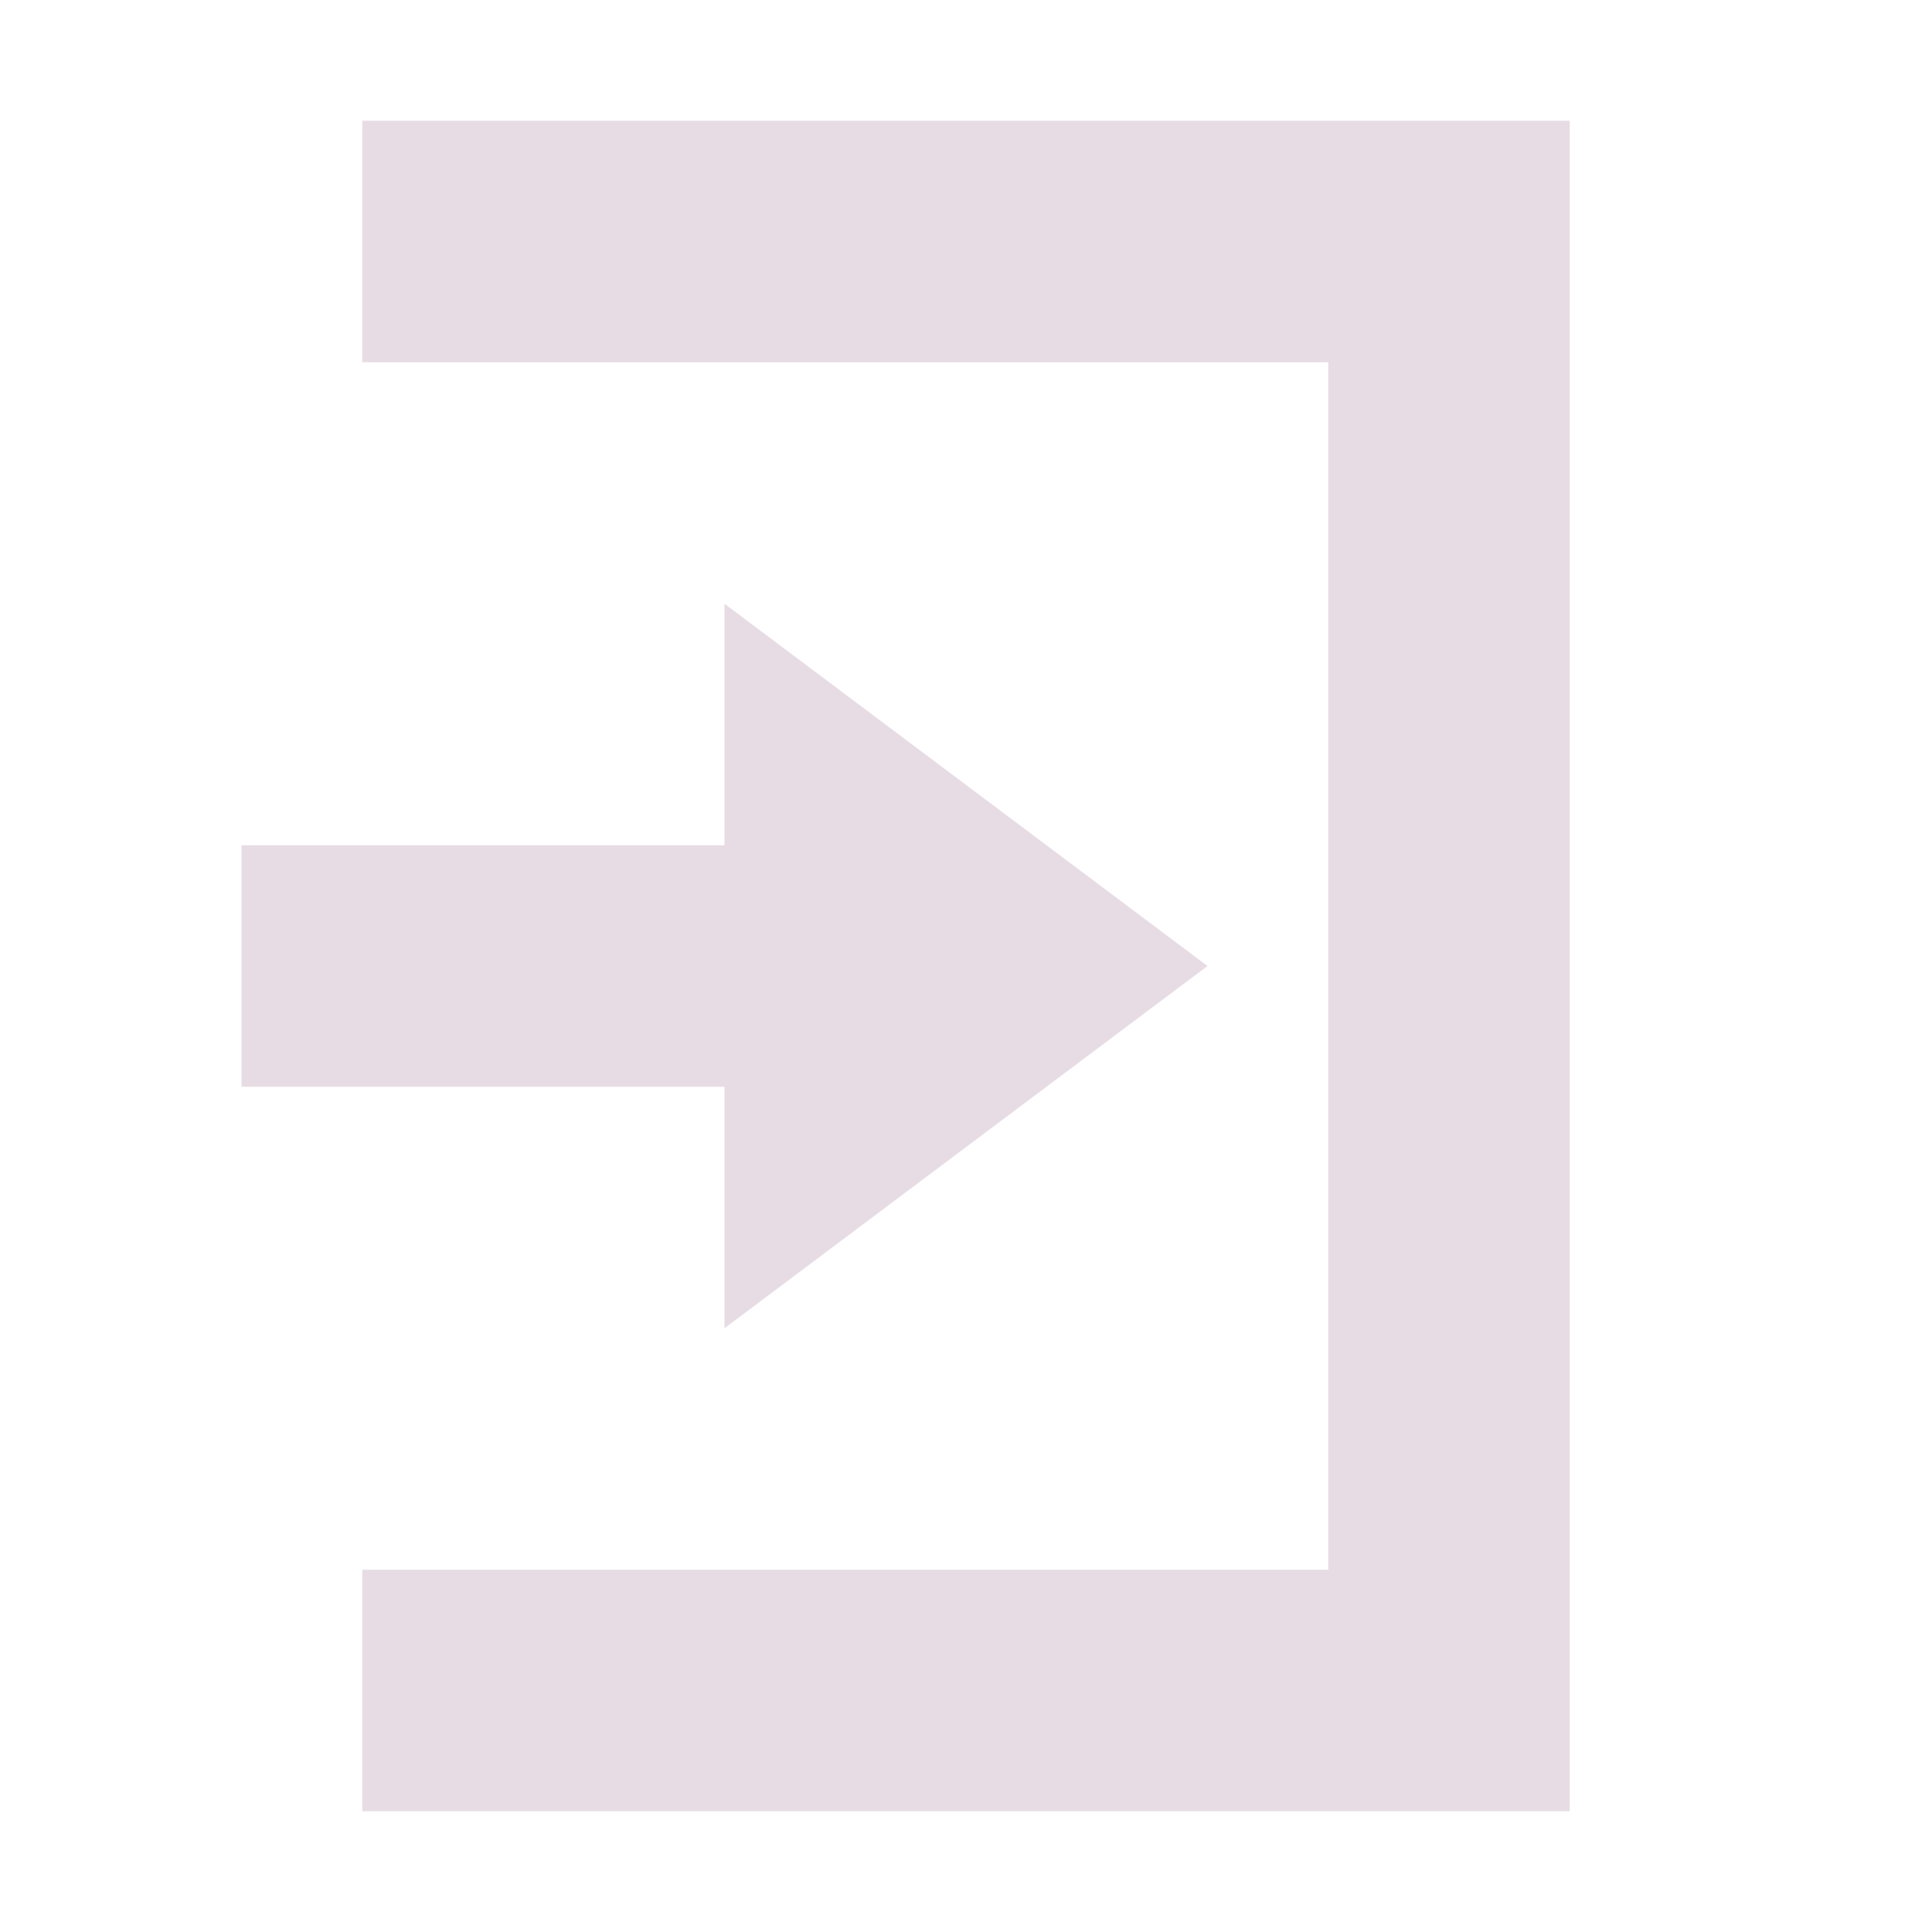 <svg xmlns="http://www.w3.org/2000/svg" width="16" height="16" version="1.1">
 <path style="fill:#e7dce4" d="M 6,5 10,8 6,11 V 9 H 2 V 7 H 6 Z"/>
 <path style="fill:#e7dce4" d="M 13,15 H 3 V 13 H 11 V 3 3 H 3 V 1 H 13 Z"/>
</svg>
